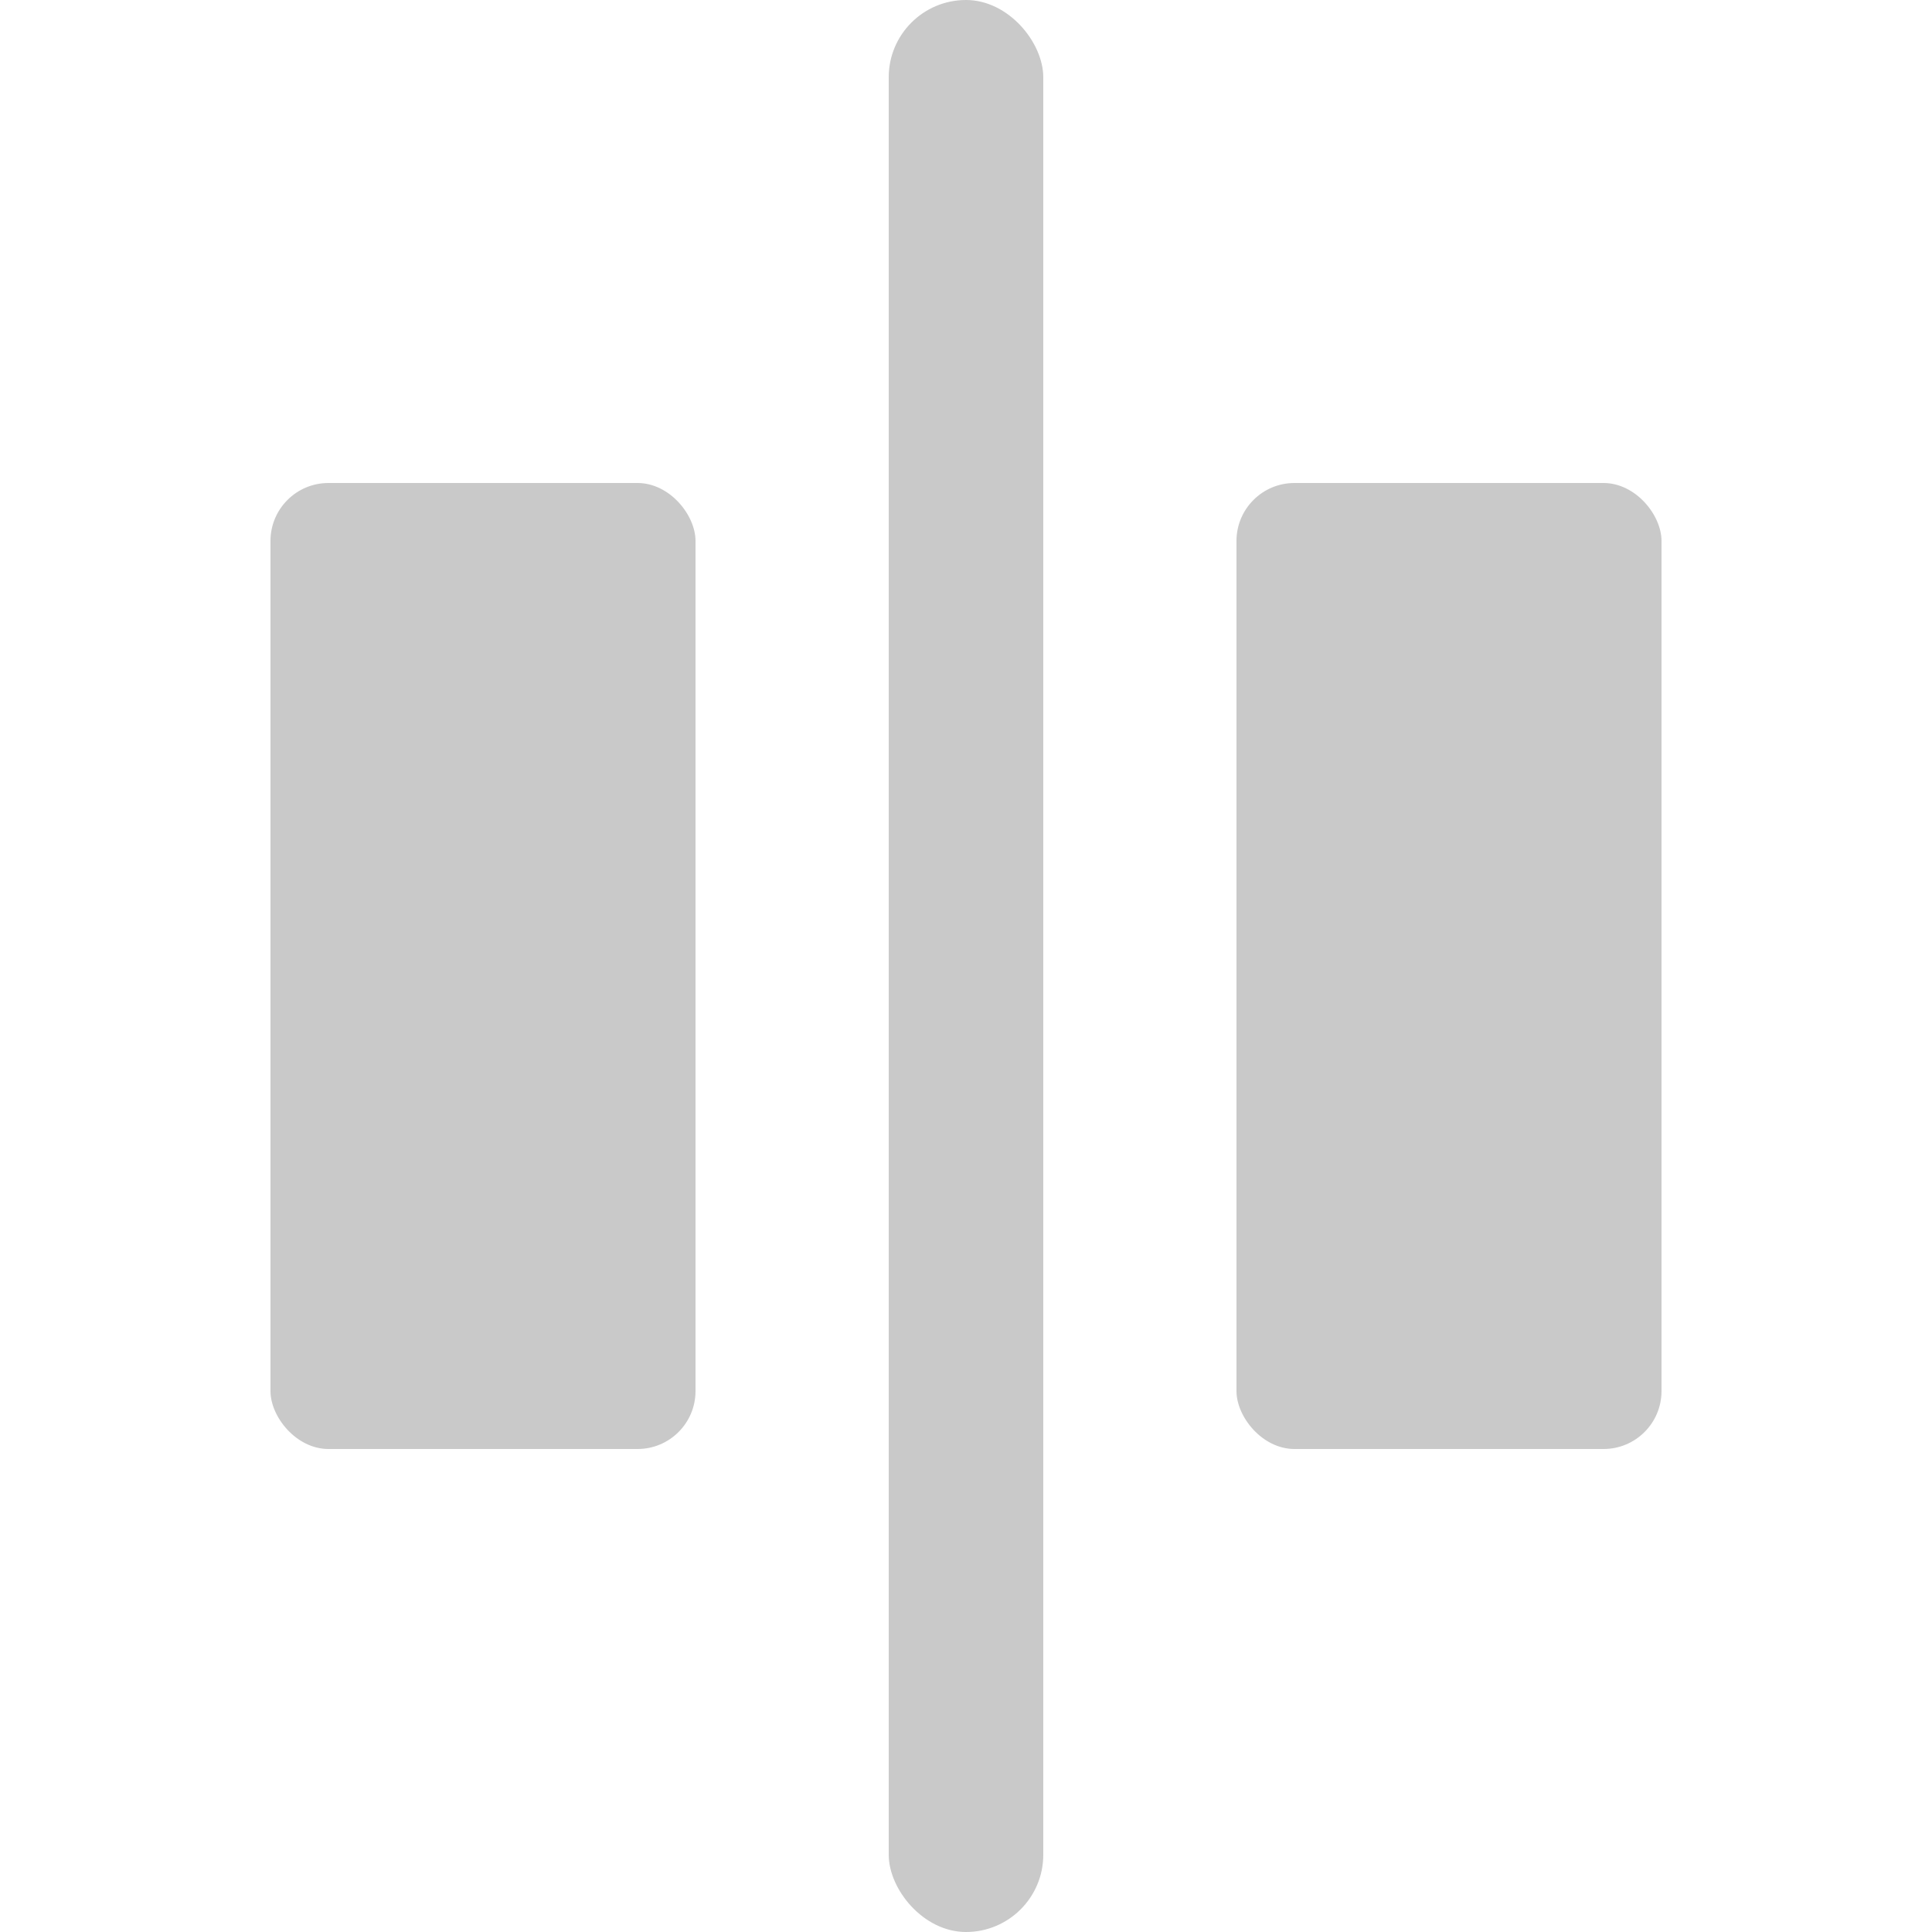 <svg width="100" height="100" viewBox="0 0 100 100" fill="none" xmlns="http://www.w3.org/2000/svg">
<rect x="46" width="8" height="100" rx="4" fill="#C9C9C9"/>
<rect x="64" y="25" width="22" height="50" rx="3" fill="#C9C9C9"/>
<rect x="14" y="25" width="22" height="50" rx="3" fill="#C9C9C9"/>
</svg>

